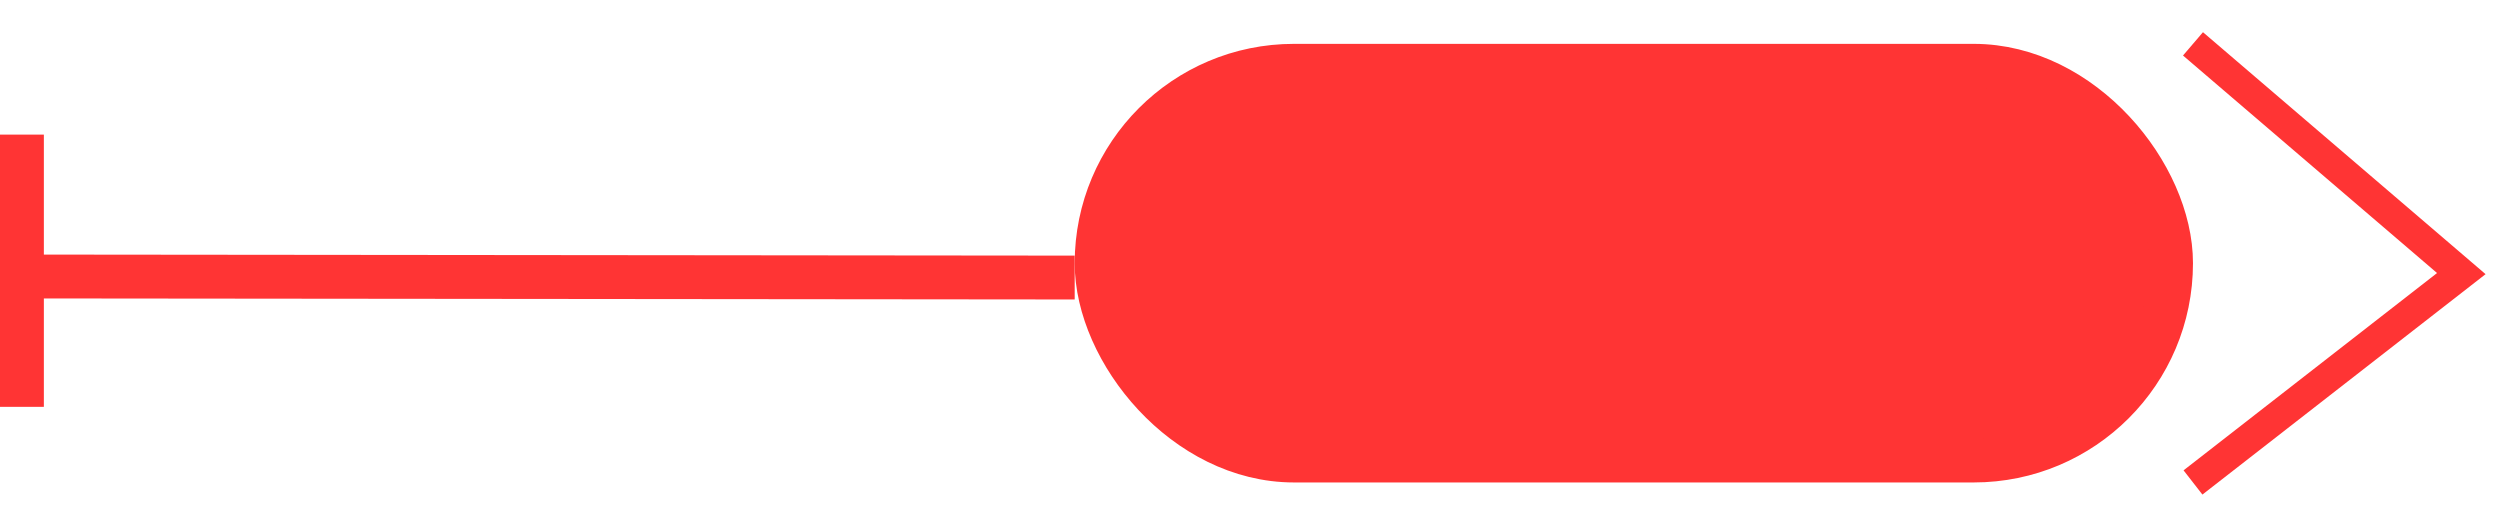 <svg width="57" height="12" viewBox="0 0 57 12" fill="none" xmlns="http://www.w3.org/2000/svg">
<line y1="-0.5" x2="24.326" y2="-0.5" transform="matrix(-1 -0.001 0 -1 24.503 5.828)" stroke="#FF3434"/>
<line x1="0.5" y1="3.069" x2="0.5" y2="9.276" stroke="#FF3434"/>
<rect x="25.003" y="1.5" width="24.497" height="9" rx="4.5" fill="#FF3434" stroke="#FF3434"/>
<path d="M50 1L56.118 6.238L50 11" stroke="#FF3434" stroke-width="0.7"/>
</svg>
